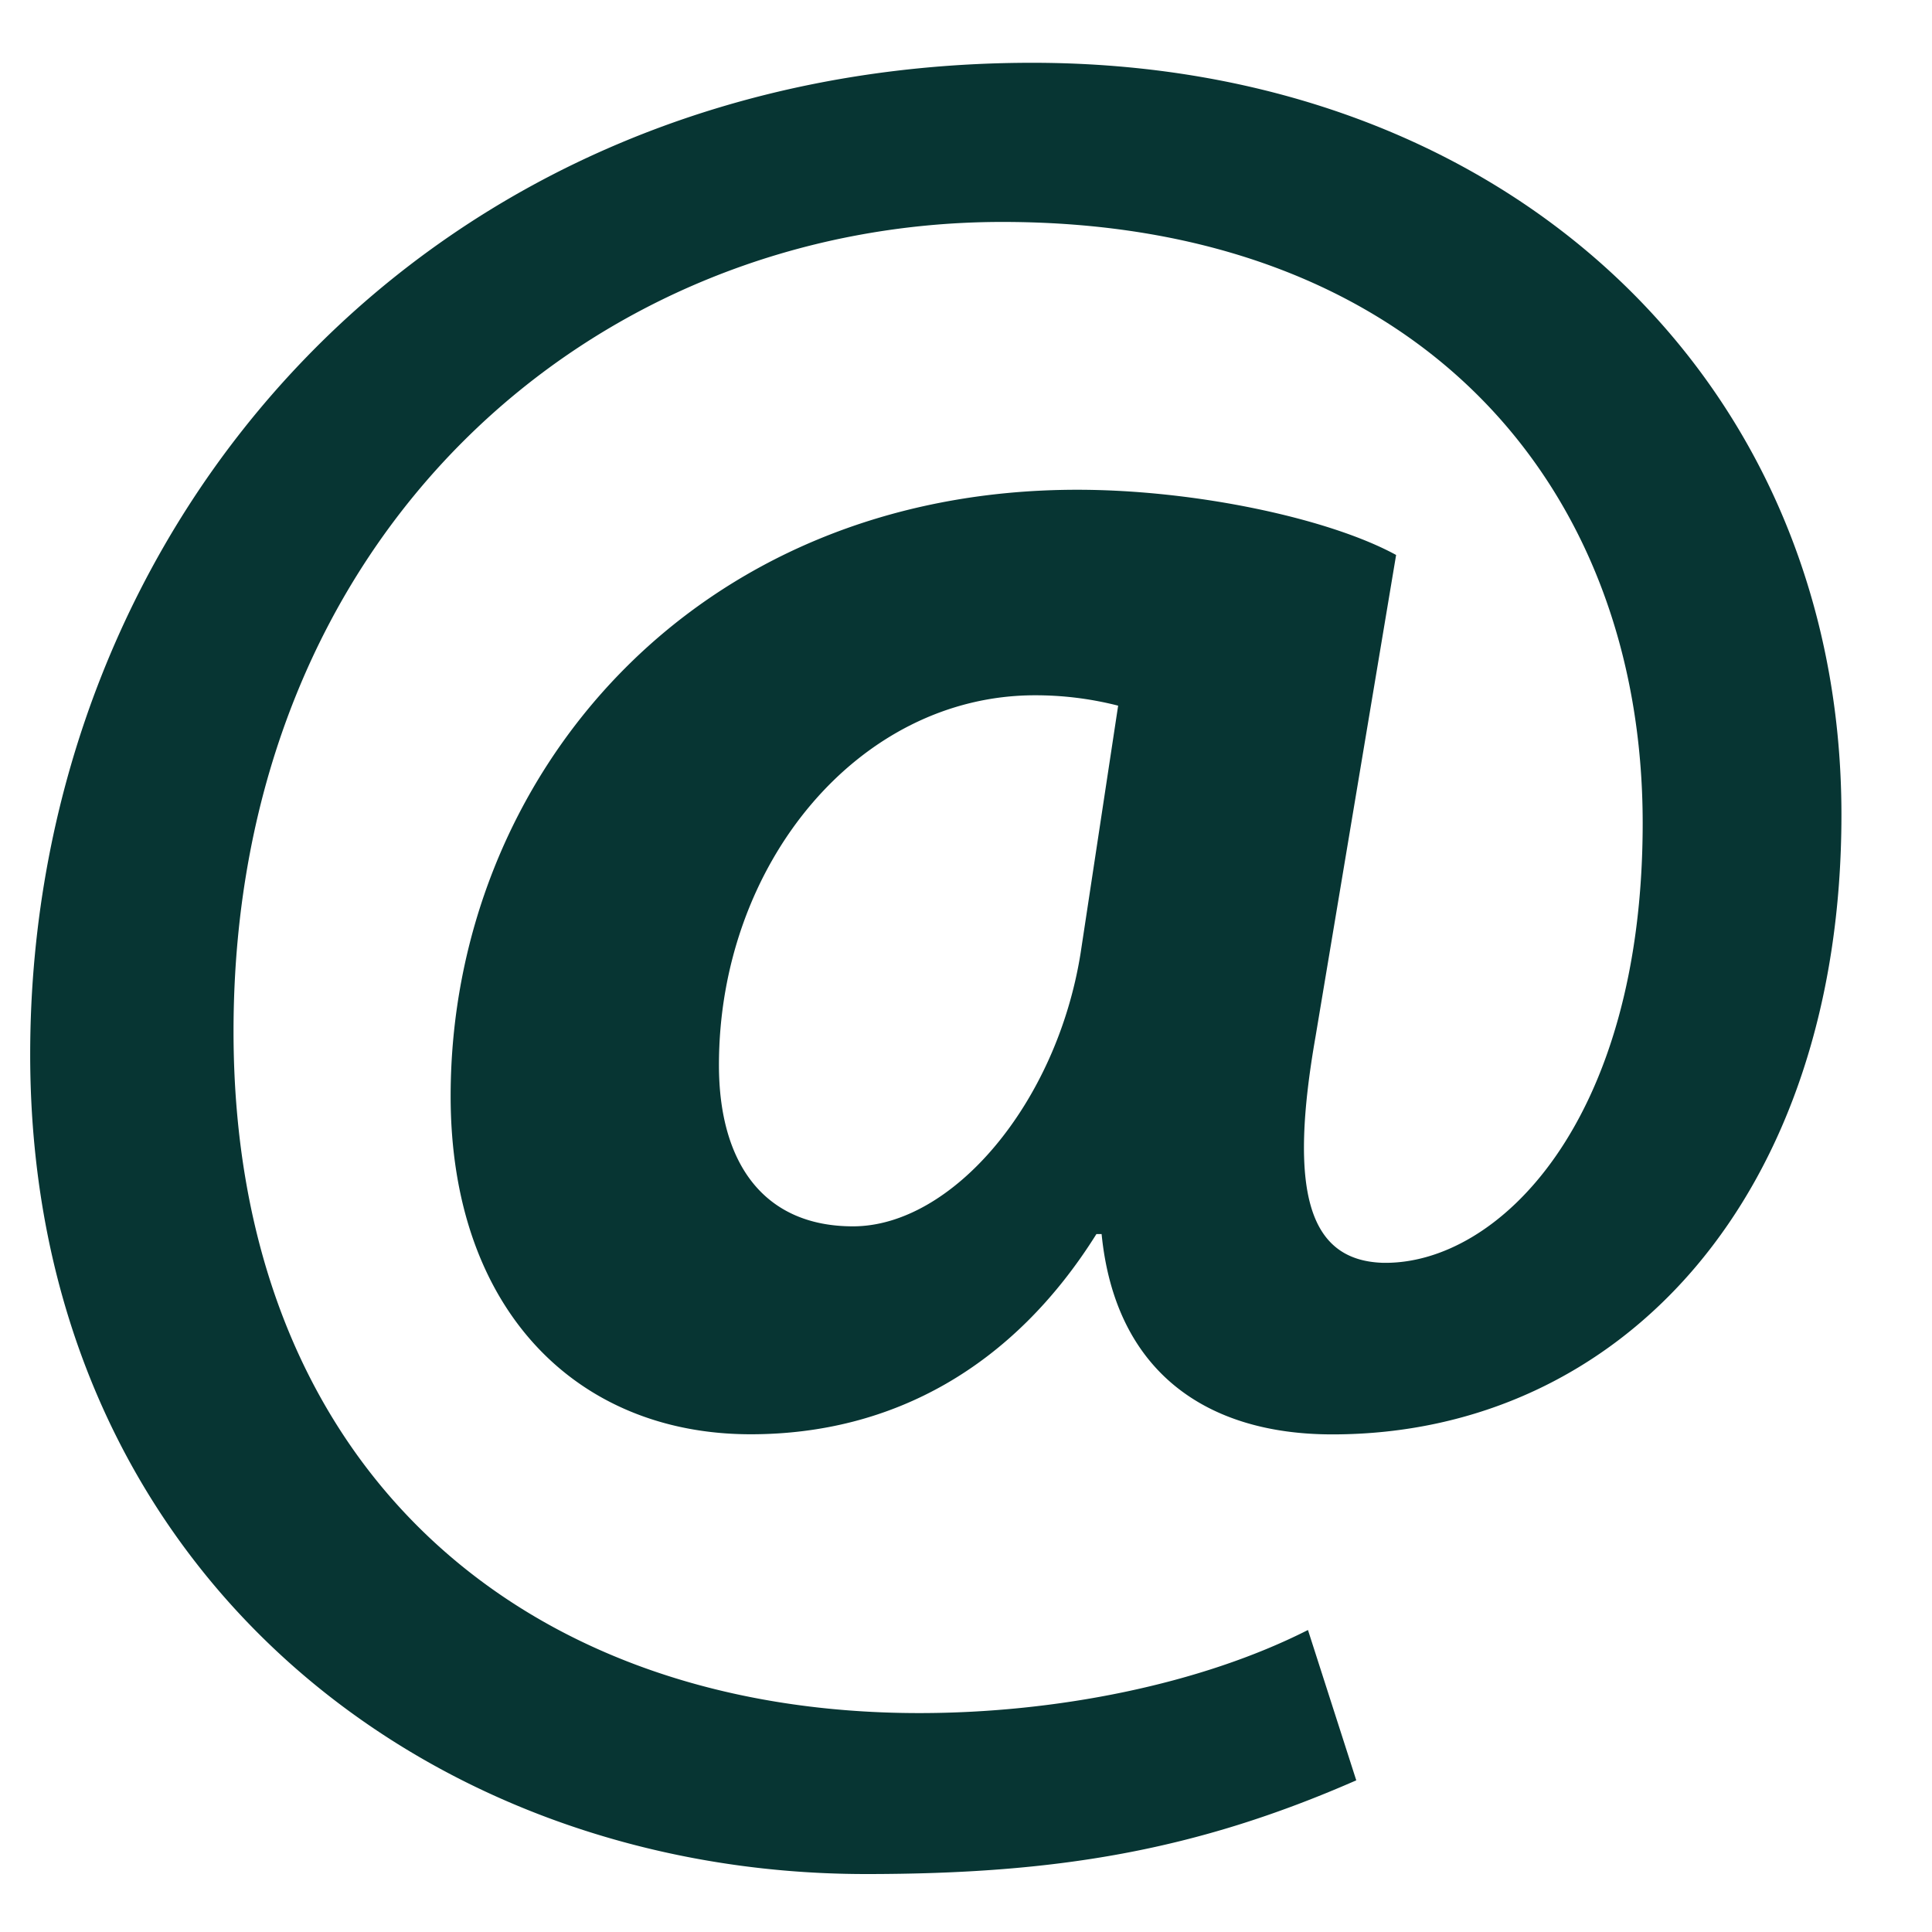 <svg xmlns="http://www.w3.org/2000/svg" width="16" height="16" viewBox="0 0 16 16"><g><g><g/><g><path fill="#073533" d="M11.232 14.744c-1.33.583-2.482.776-4.06.776C3.49 15.52.25 12.957.25 8.732.25 4.334 3.535.52 8.548.52c3.906 0 6.702 2.607 6.702 6.229 0 3.146-1.819 5.13-4.217 5.13-1.043 0-1.797-.52-1.91-1.659H9.08c-.688 1.099-1.686 1.658-2.863 1.658-1.442 0-2.485-1.034-2.485-2.8 0-2.628 1.997-5.022 5.19-5.022.978 0 2.085.237 2.64.54l-.667 3.987c-.223 1.271-.066 1.854.555 1.875.954.02 2.154-1.164 2.154-3.642 0-2.8-1.864-4.978-5.303-4.978-3.393 0-6.367 2.587-6.367 6.703 0 3.598 2.374 5.646 5.68 5.646 1.13 0 2.328-.237 3.218-.688zm-1.972-8.9a2.768 2.768 0 0 0-.688-.086c-1.463 0-2.618 1.4-2.618 3.062 0 .82.377 1.336 1.11 1.336.82 0 1.686-1.014 1.885-2.262z"/></g></g></g></svg>